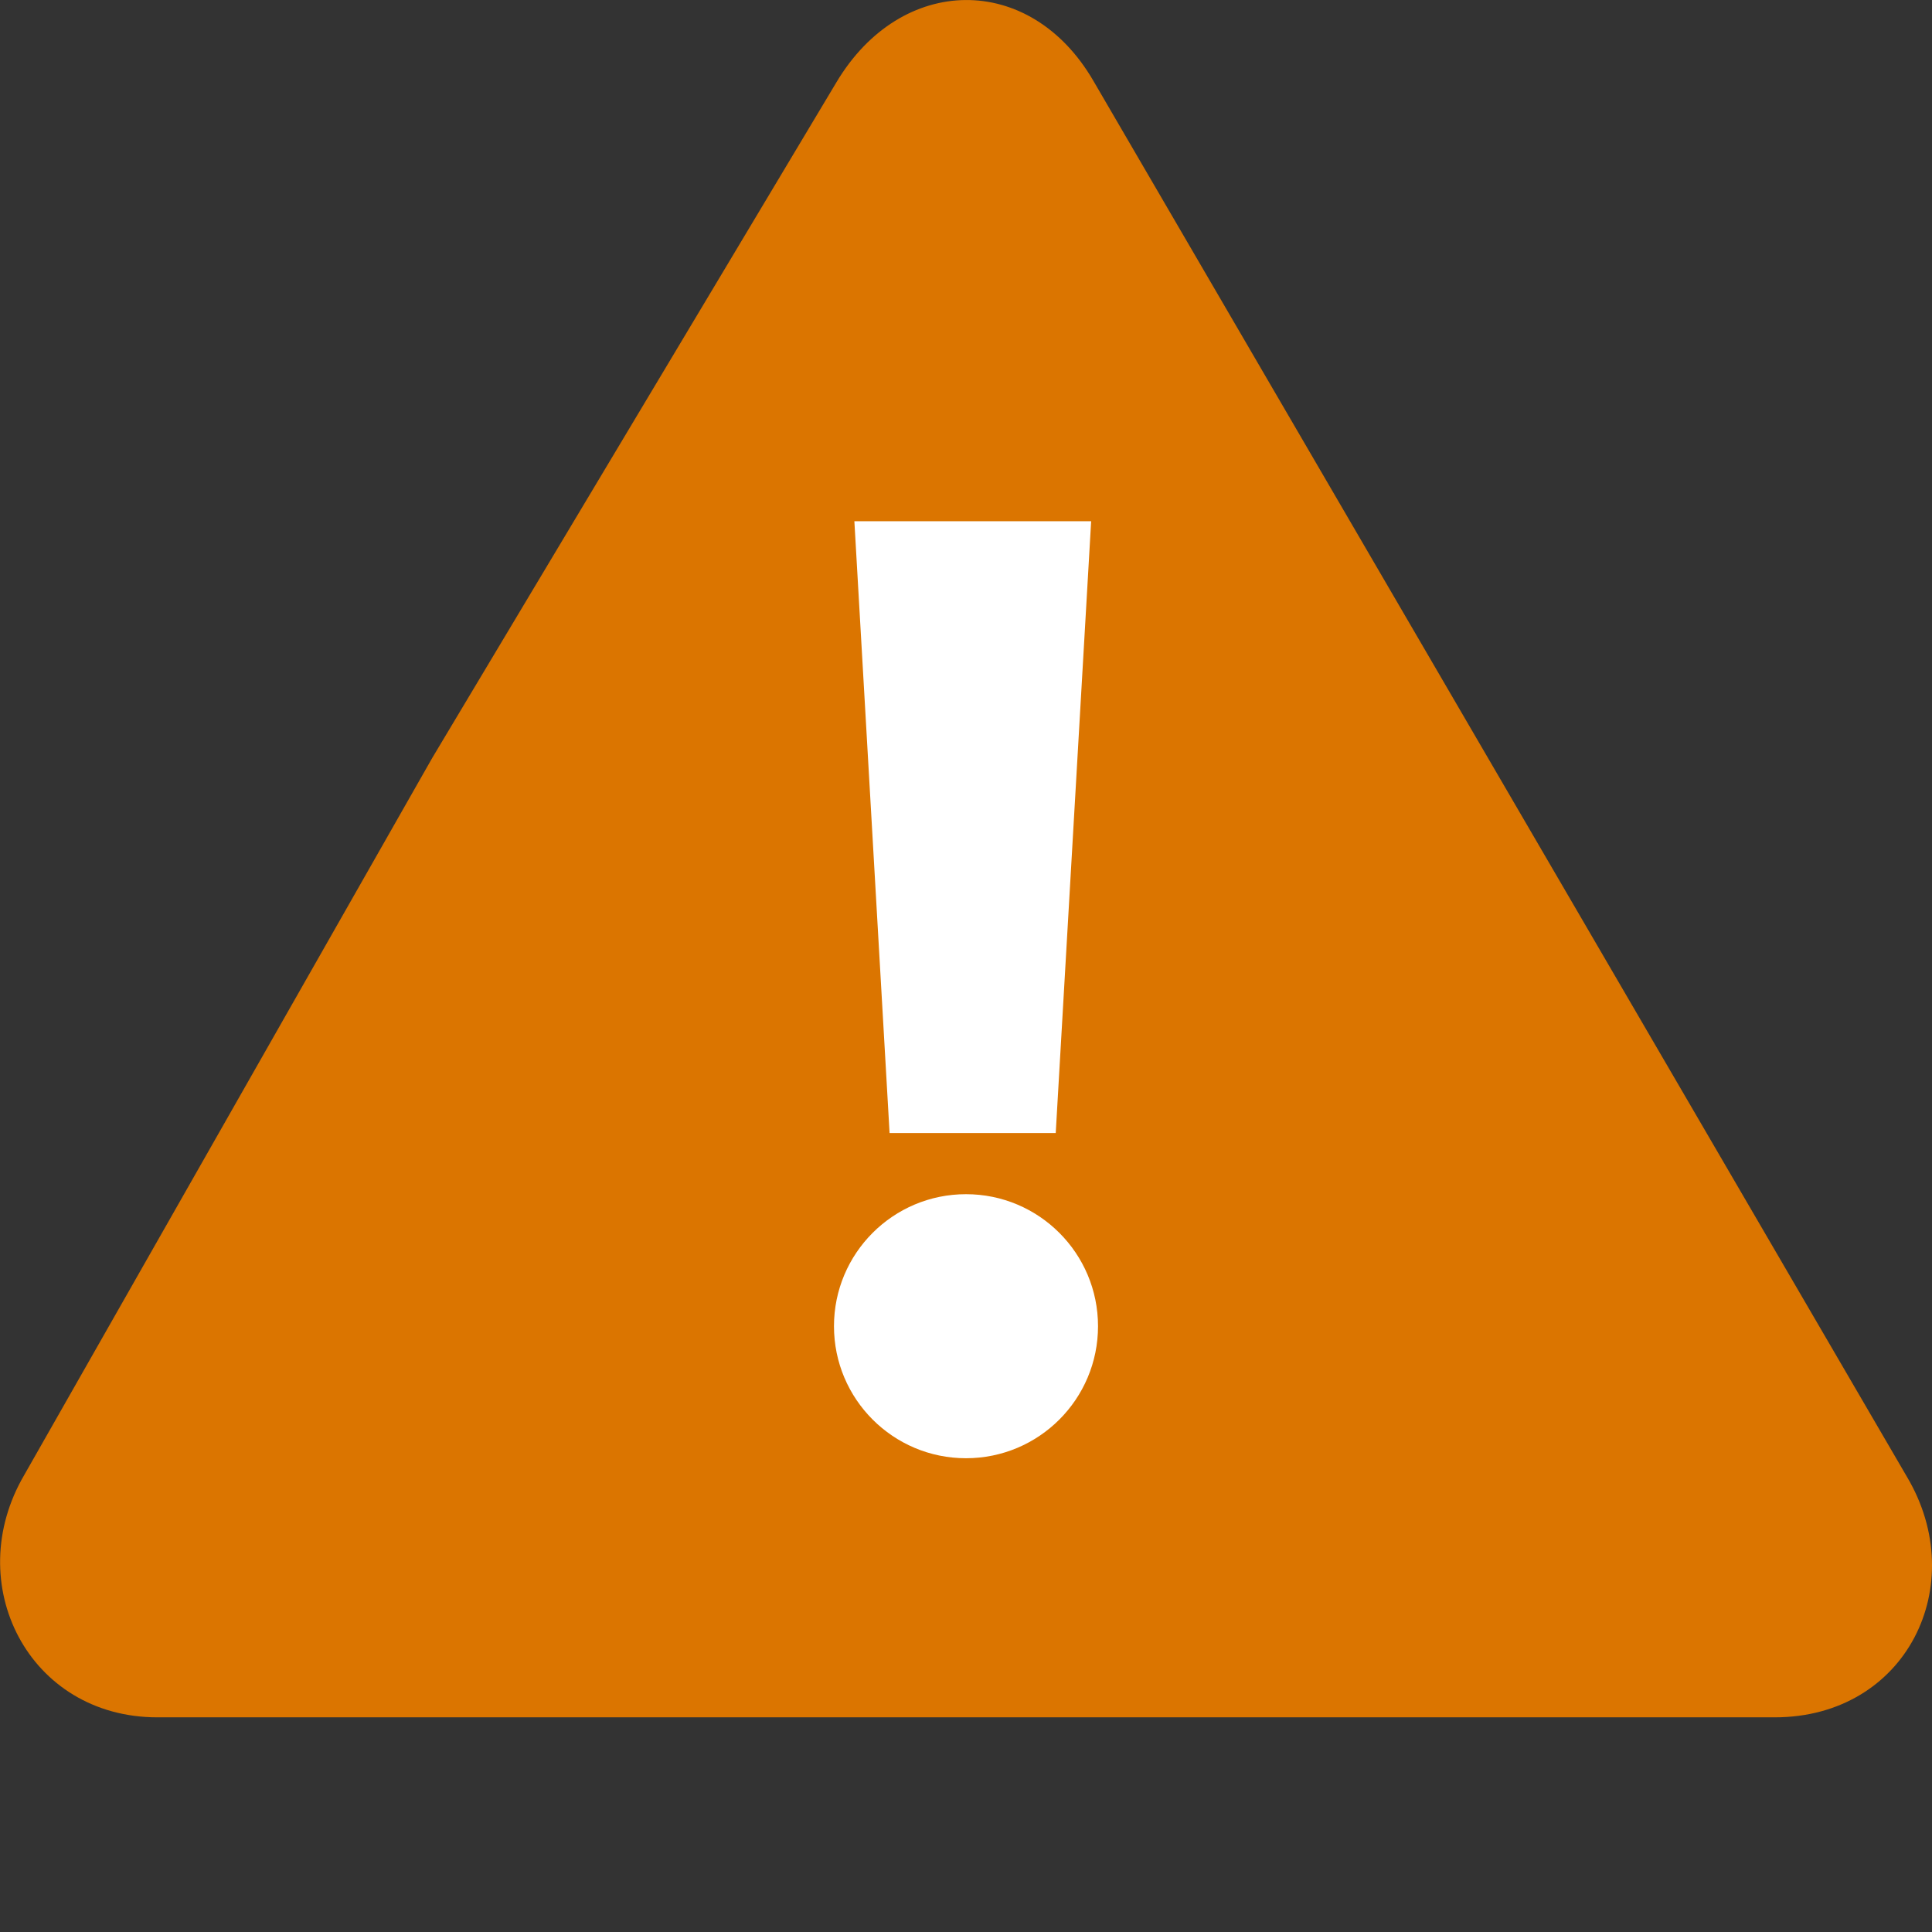 <svg viewBox="0 0 9 9" class="" role="presentation" focusable="false" xmlns="http://www.w3.org/2000/svg" xmlns:xlink="http://www.w3.org/1999/xlink" id="FxSymbol0-000" data-type="9"><rect x="0" y="0" width="9" height="9" fill="#333333" stroke="none"/><g><title></title><path fill="#db7500" d="M8.267 8H.733c-.6 0-.916-.623-.62-1.129L2.014 3.53 3.896.384c.302-.507.903-.514 1.197-.008L7.001 3.65l1.882 3.229C9.183 7.383 8.881 8 8.267 8z"></path><circle cx="4.5" cy="6.178" r=".615" class="msportalfx-svg-c01" fill="#ffffff"></circle><path d="M4.623 2.428H3.98l.164 2.85h.774l.165-2.85z" class="msportalfx-svg-c01" fill="#ffffff"></path></g><defs>
</defs>
</svg>